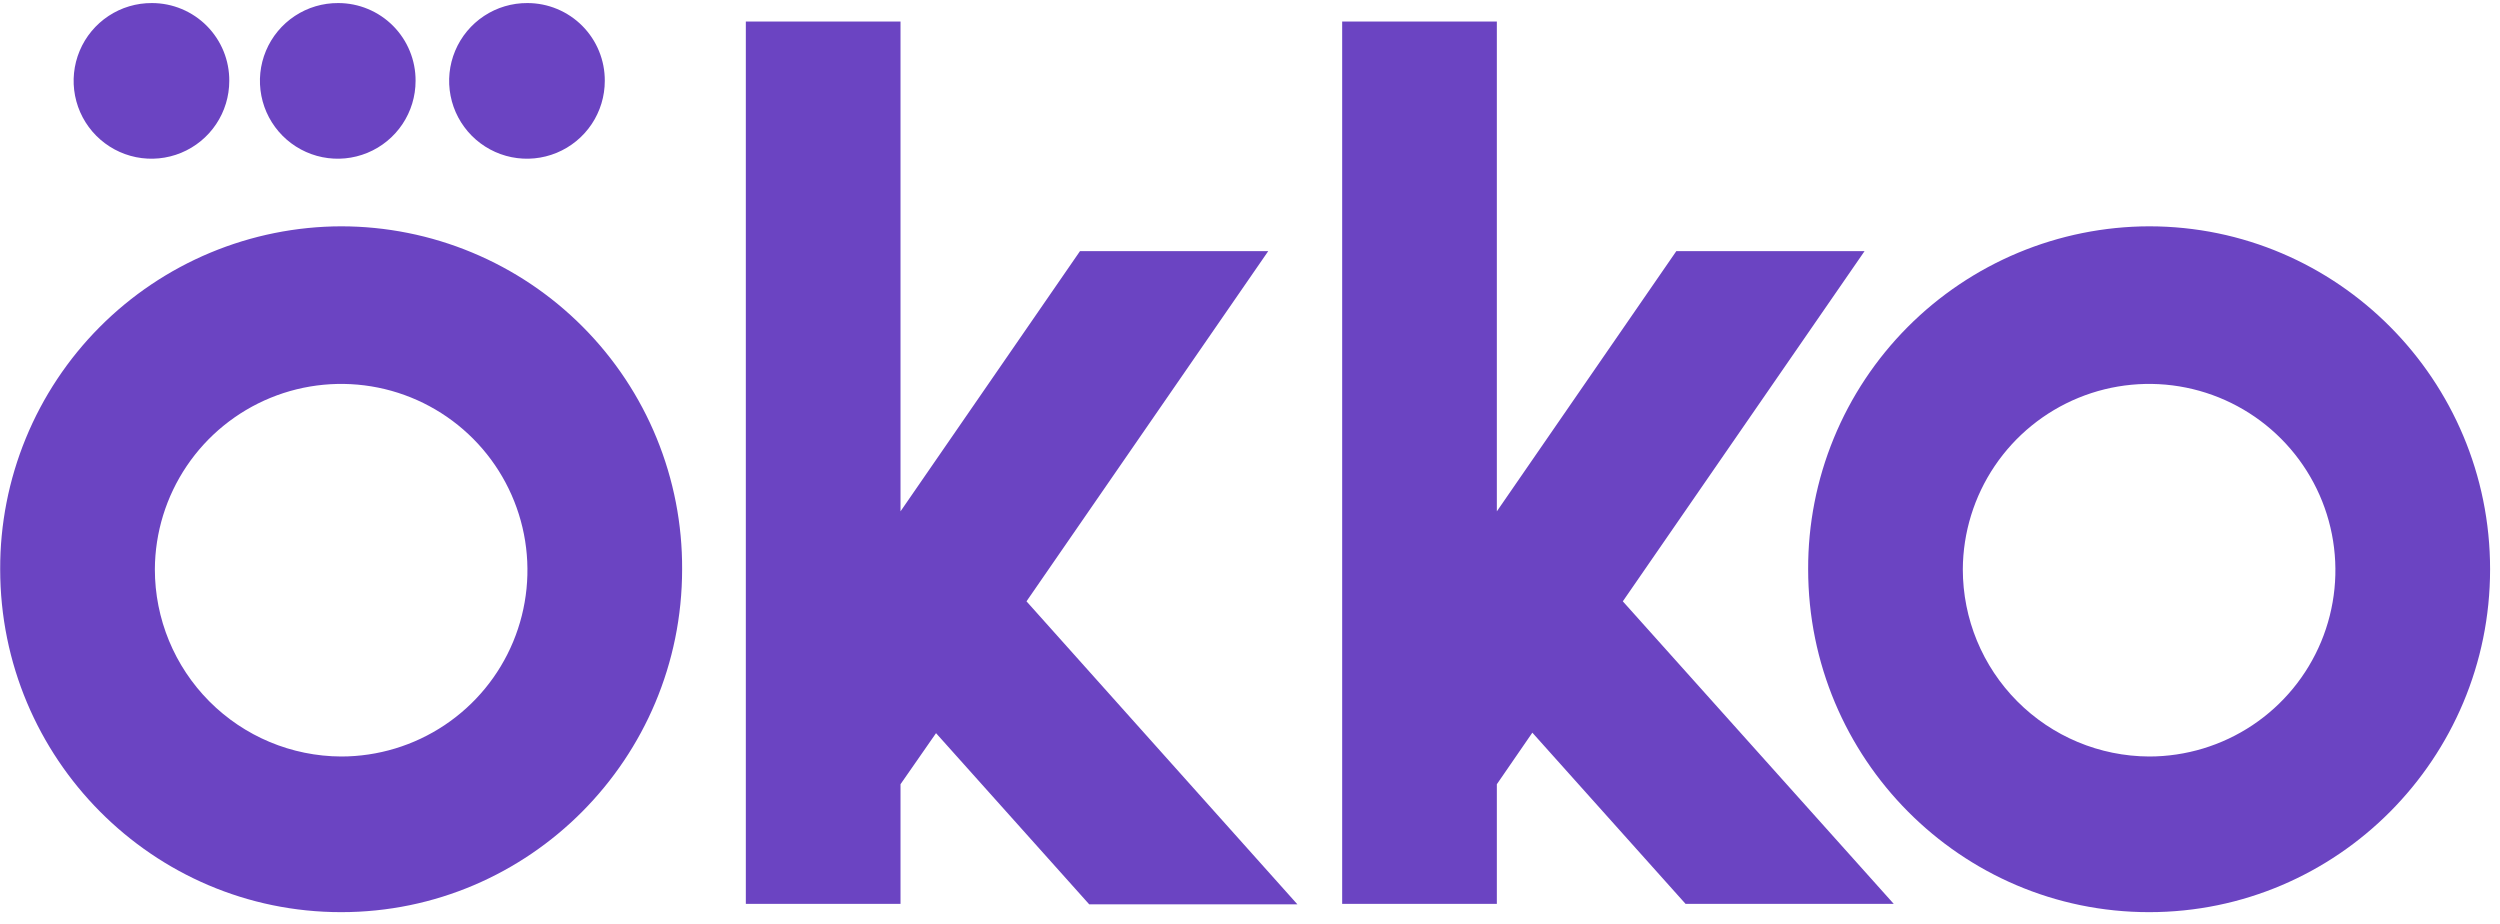 <svg width="165" height="61" viewBox="0 0 165 61" fill="none" xmlns="http://www.w3.org/2000/svg">
<path d="M98.792 51.759L101.135 48.356L111.248 59.656H124.988L107.106 39.688L123.062 16.574H110.638L98.792 33.749V1.422H88.583V59.656H98.792V51.759ZM59.434 51.759L61.778 48.388L71.89 59.688H85.63L67.749 39.688L83.704 16.574H71.28L59.434 33.749V1.422H49.225V59.656H59.434V51.759ZM119.338 37.569C119.338 50.057 129.418 60.202 141.842 60.202C154.265 60.202 164.346 50.057 164.346 37.569C164.346 25.082 154.265 14.937 141.842 14.937C138.878 14.944 135.944 15.536 133.208 16.677C130.473 17.819 127.989 19.488 125.899 21.59C123.809 23.692 122.154 26.185 121.028 28.927C119.902 31.669 119.328 34.605 119.338 37.569ZM22.516 14.937C19.552 14.944 16.618 15.536 13.883 16.677C11.147 17.819 8.664 19.488 6.574 21.59C4.484 23.692 2.829 26.185 1.703 28.927C0.577 31.669 0.002 34.605 0.012 37.569C0.012 50.057 10.092 60.202 22.516 60.202C34.94 60.202 45.02 50.057 45.02 37.569C45.035 34.604 44.464 31.665 43.34 28.92C42.217 26.176 40.562 23.68 38.47 21.578C36.379 19.474 33.894 17.805 31.156 16.666C28.418 15.526 25.482 14.939 22.516 14.937ZM22.323 0.202C21.306 0.196 20.31 0.491 19.461 1.052C18.612 1.613 17.949 2.412 17.555 3.35C17.161 4.288 17.055 5.322 17.25 6.321C17.444 7.319 17.931 8.237 18.648 8.959C19.365 9.68 20.28 10.173 21.277 10.374C22.274 10.575 23.309 10.475 24.249 10.087C25.19 9.699 25.994 9.041 26.56 8.195C27.126 7.35 27.428 6.356 27.428 5.338C27.432 4.665 27.303 3.998 27.048 3.375C26.794 2.752 26.418 2.186 25.944 1.708C25.47 1.231 24.905 0.852 24.284 0.594C23.663 0.335 22.996 0.202 22.323 0.202ZM34.811 0.202C33.794 0.196 32.798 0.491 31.949 1.052C31.1 1.613 30.437 2.412 30.043 3.35C29.649 4.288 29.543 5.322 29.738 6.321C29.932 7.319 30.419 8.237 31.136 8.959C31.853 9.68 32.768 10.173 33.765 10.374C34.763 10.575 35.797 10.475 36.737 10.087C37.678 9.699 38.482 9.041 39.048 8.195C39.614 7.35 39.916 6.356 39.916 5.338C39.92 4.665 39.791 3.998 39.536 3.375C39.282 2.752 38.906 2.186 38.432 1.708C37.958 1.231 37.393 0.852 36.772 0.594C36.151 0.335 35.484 0.202 34.811 0.202ZM10.028 0.202C9.011 0.196 8.015 0.491 7.166 1.052C6.317 1.613 5.653 2.412 5.26 3.35C4.866 4.288 4.76 5.322 4.954 6.321C5.149 7.319 5.635 8.237 6.353 8.959C7.07 9.68 7.985 10.173 8.982 10.374C9.979 10.575 11.014 10.475 11.954 10.087C12.895 9.699 13.699 9.041 14.264 8.195C14.83 7.35 15.132 6.356 15.132 5.338C15.137 4.665 15.008 3.998 14.753 3.375C14.498 2.752 14.123 2.186 13.649 1.708C13.174 1.231 12.61 0.852 11.989 0.594C11.367 0.335 10.701 0.202 10.028 0.202ZM10.221 37.569C10.233 35.141 10.965 32.77 12.324 30.756C13.683 28.743 15.607 27.177 17.855 26.256C20.103 25.335 22.573 25.101 24.954 25.582C27.335 26.064 29.519 27.24 31.233 28.962C32.946 30.684 34.11 32.875 34.58 35.258C35.049 37.642 34.801 40.111 33.869 42.354C32.937 44.597 31.361 46.513 29.34 47.861C27.32 49.209 24.945 49.929 22.516 49.929C19.248 49.915 16.12 48.606 13.815 46.289C11.511 43.973 10.218 40.837 10.221 37.569ZM129.546 37.569C129.559 35.141 130.291 32.77 131.65 30.756C133.008 28.743 134.933 27.177 137.181 26.256C139.428 25.335 141.899 25.101 144.279 25.582C146.66 26.064 148.845 27.24 150.558 28.962C152.271 30.684 153.436 32.875 153.905 35.258C154.374 37.642 154.127 40.111 153.195 42.354C152.262 44.597 150.686 46.513 148.666 47.861C146.645 49.209 144.271 49.929 141.842 49.929C138.574 49.915 135.445 48.606 133.141 46.289C130.836 43.973 129.544 40.837 129.546 37.569Z" fill="#6B44C2"/>
</svg>
